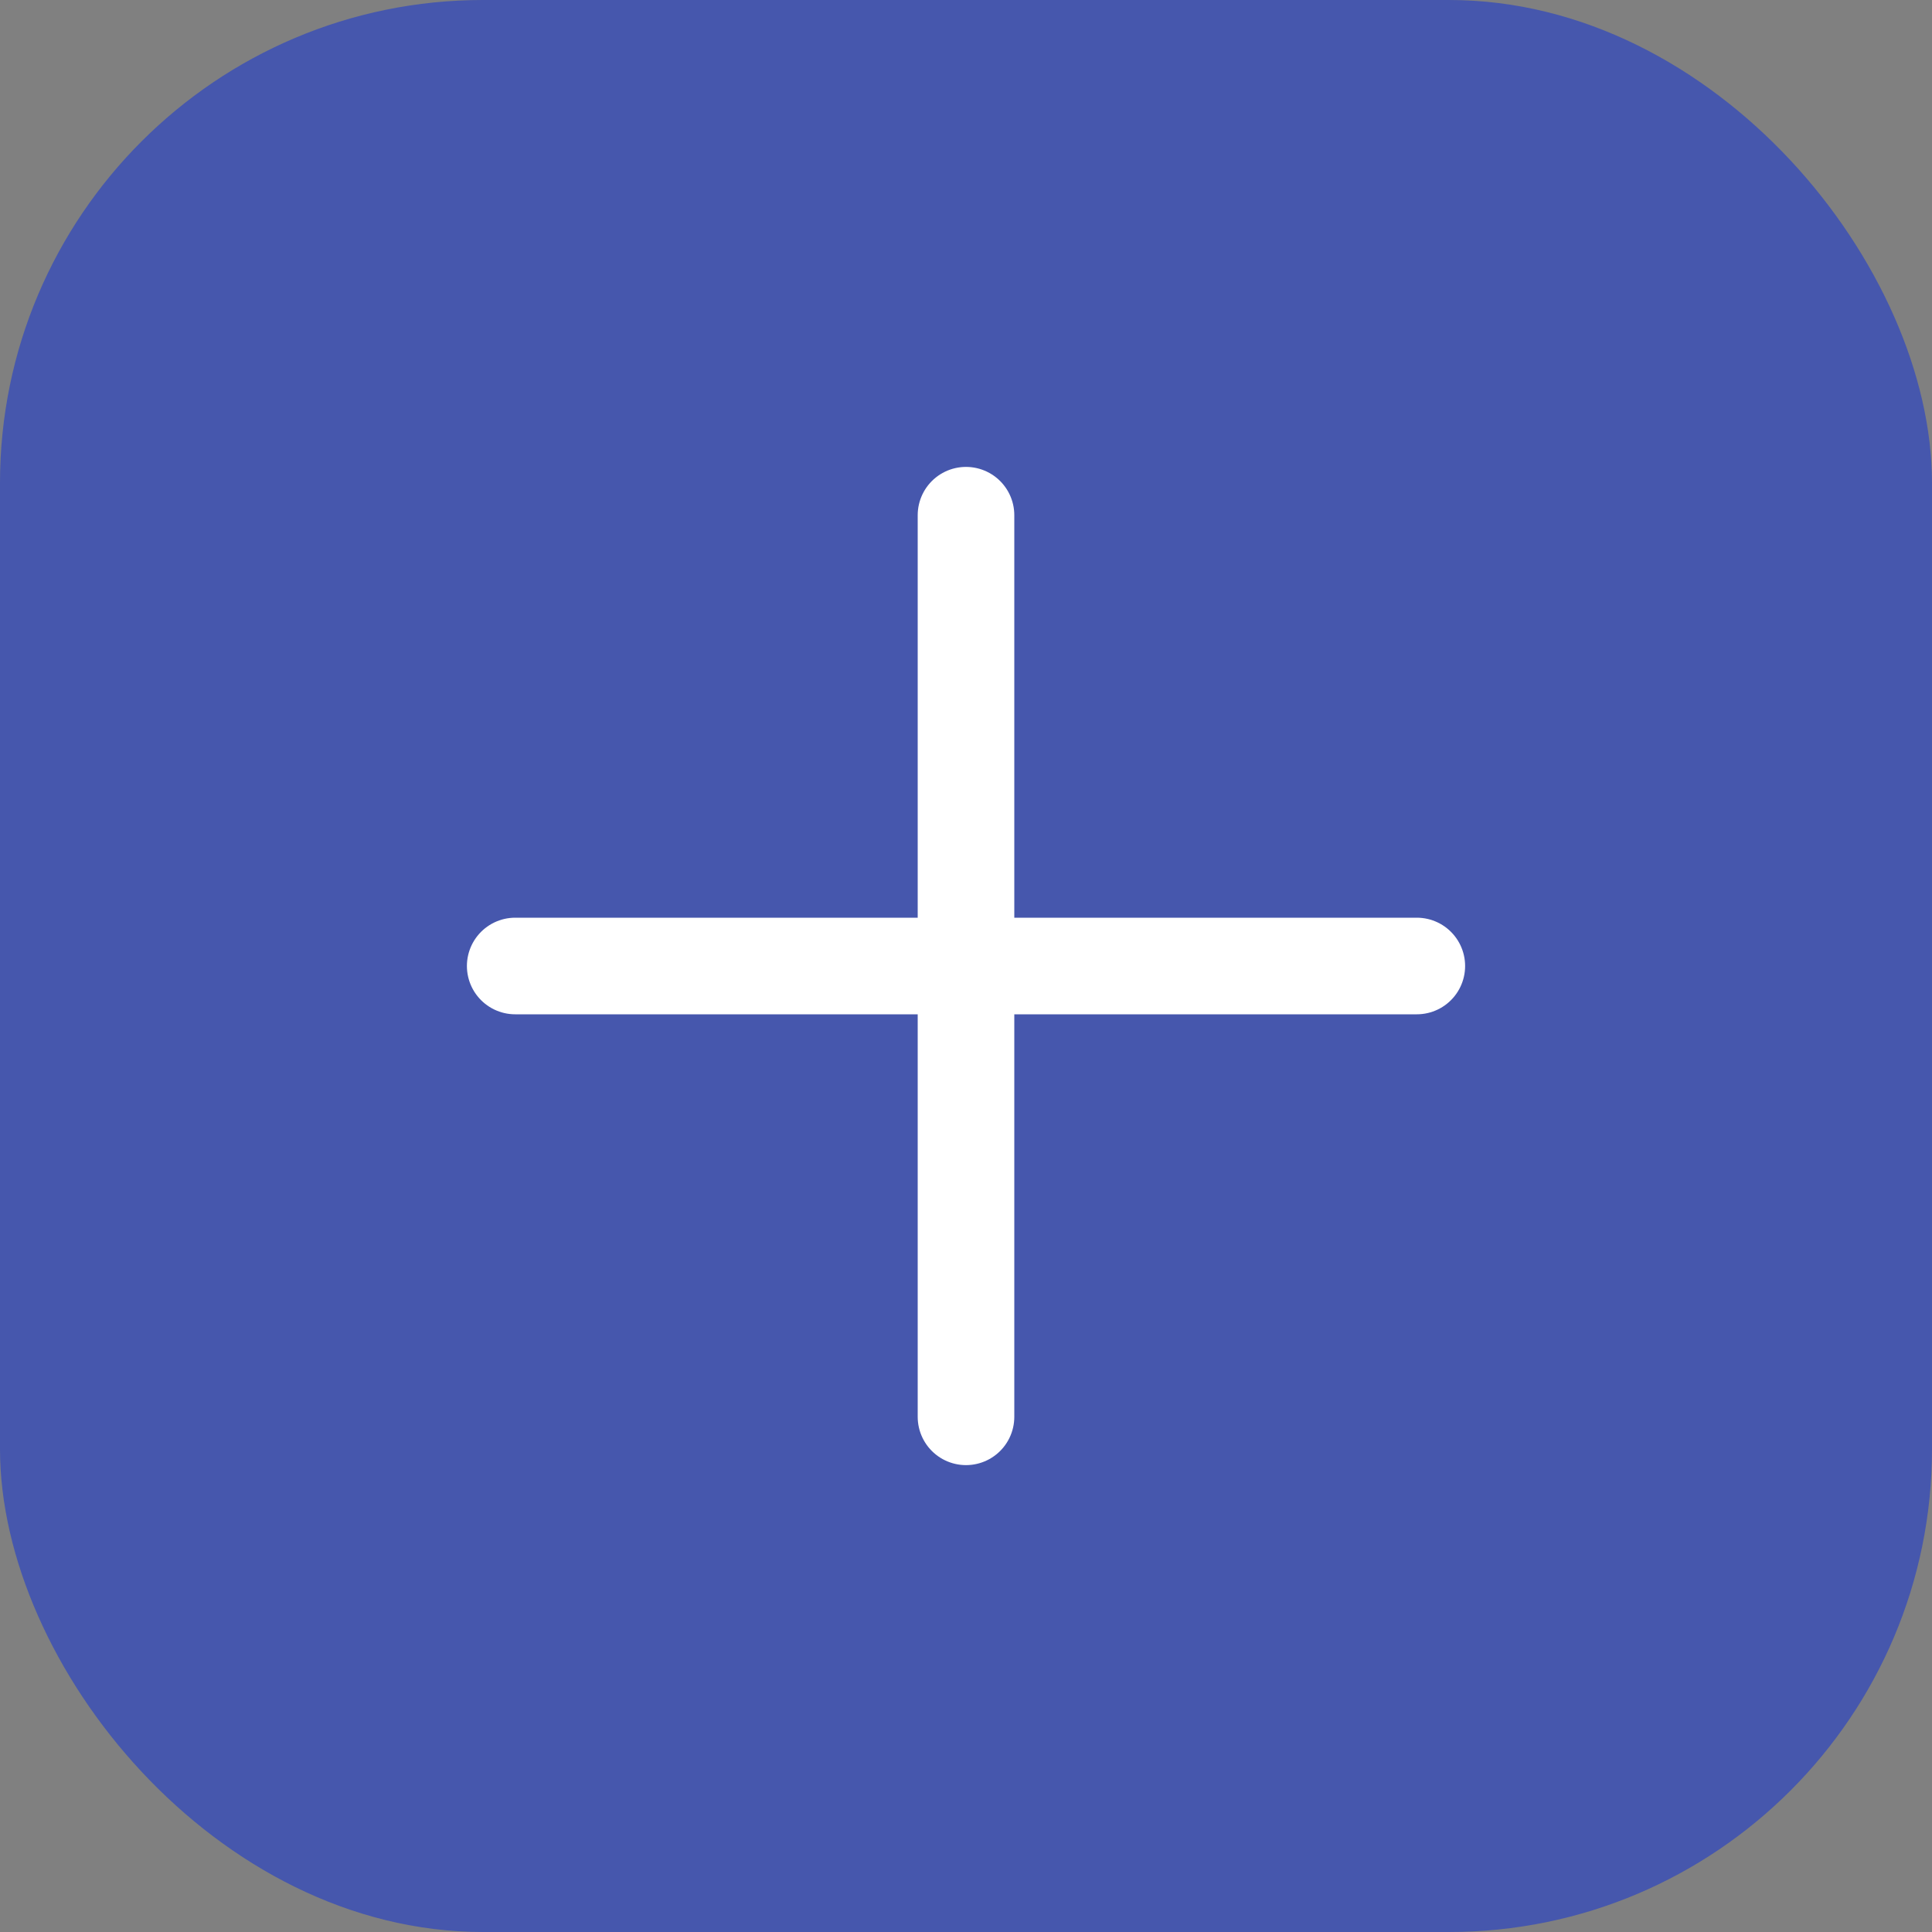<svg id="NewCategoryButton" xmlns="http://www.w3.org/2000/svg" width="100" height="100" viewBox="0 0 100 100">
  <rect x="0" y="0" width="100" height="100" fill="#808080" stroke="none"/>
  <rect id="Rectángulo_383" data-name="Rectángulo 383" width="100" height="100" rx="25" fill="rgba(22,53,210,0.55)"/>
  <g id="Icons_Actions_ic-actions-add-simple" data-name="Icons / Actions / ic-actions-add-simple" transform="translate(15 15)">
    <rect id="Rectángulo_127" data-name="Rectángulo 127" width="70" height="70" fill="none"/>
    <g id="ic-actions-add-simple" transform="translate(11.667 11.667)">
      <line id="Línea_5" data-name="Línea 5" x1="46.667" transform="translate(0 23.333)" fill="none" stroke="#fff" stroke-linecap="round" stroke-linejoin="bevel" stroke-width="5"/>
      <line id="Línea_6" data-name="Línea 6" y1="46.667" transform="translate(23.333)" fill="none" stroke="#fff" stroke-linecap="round" stroke-linejoin="bevel" stroke-width="5"/>
    </g>
  </g>
</svg>
